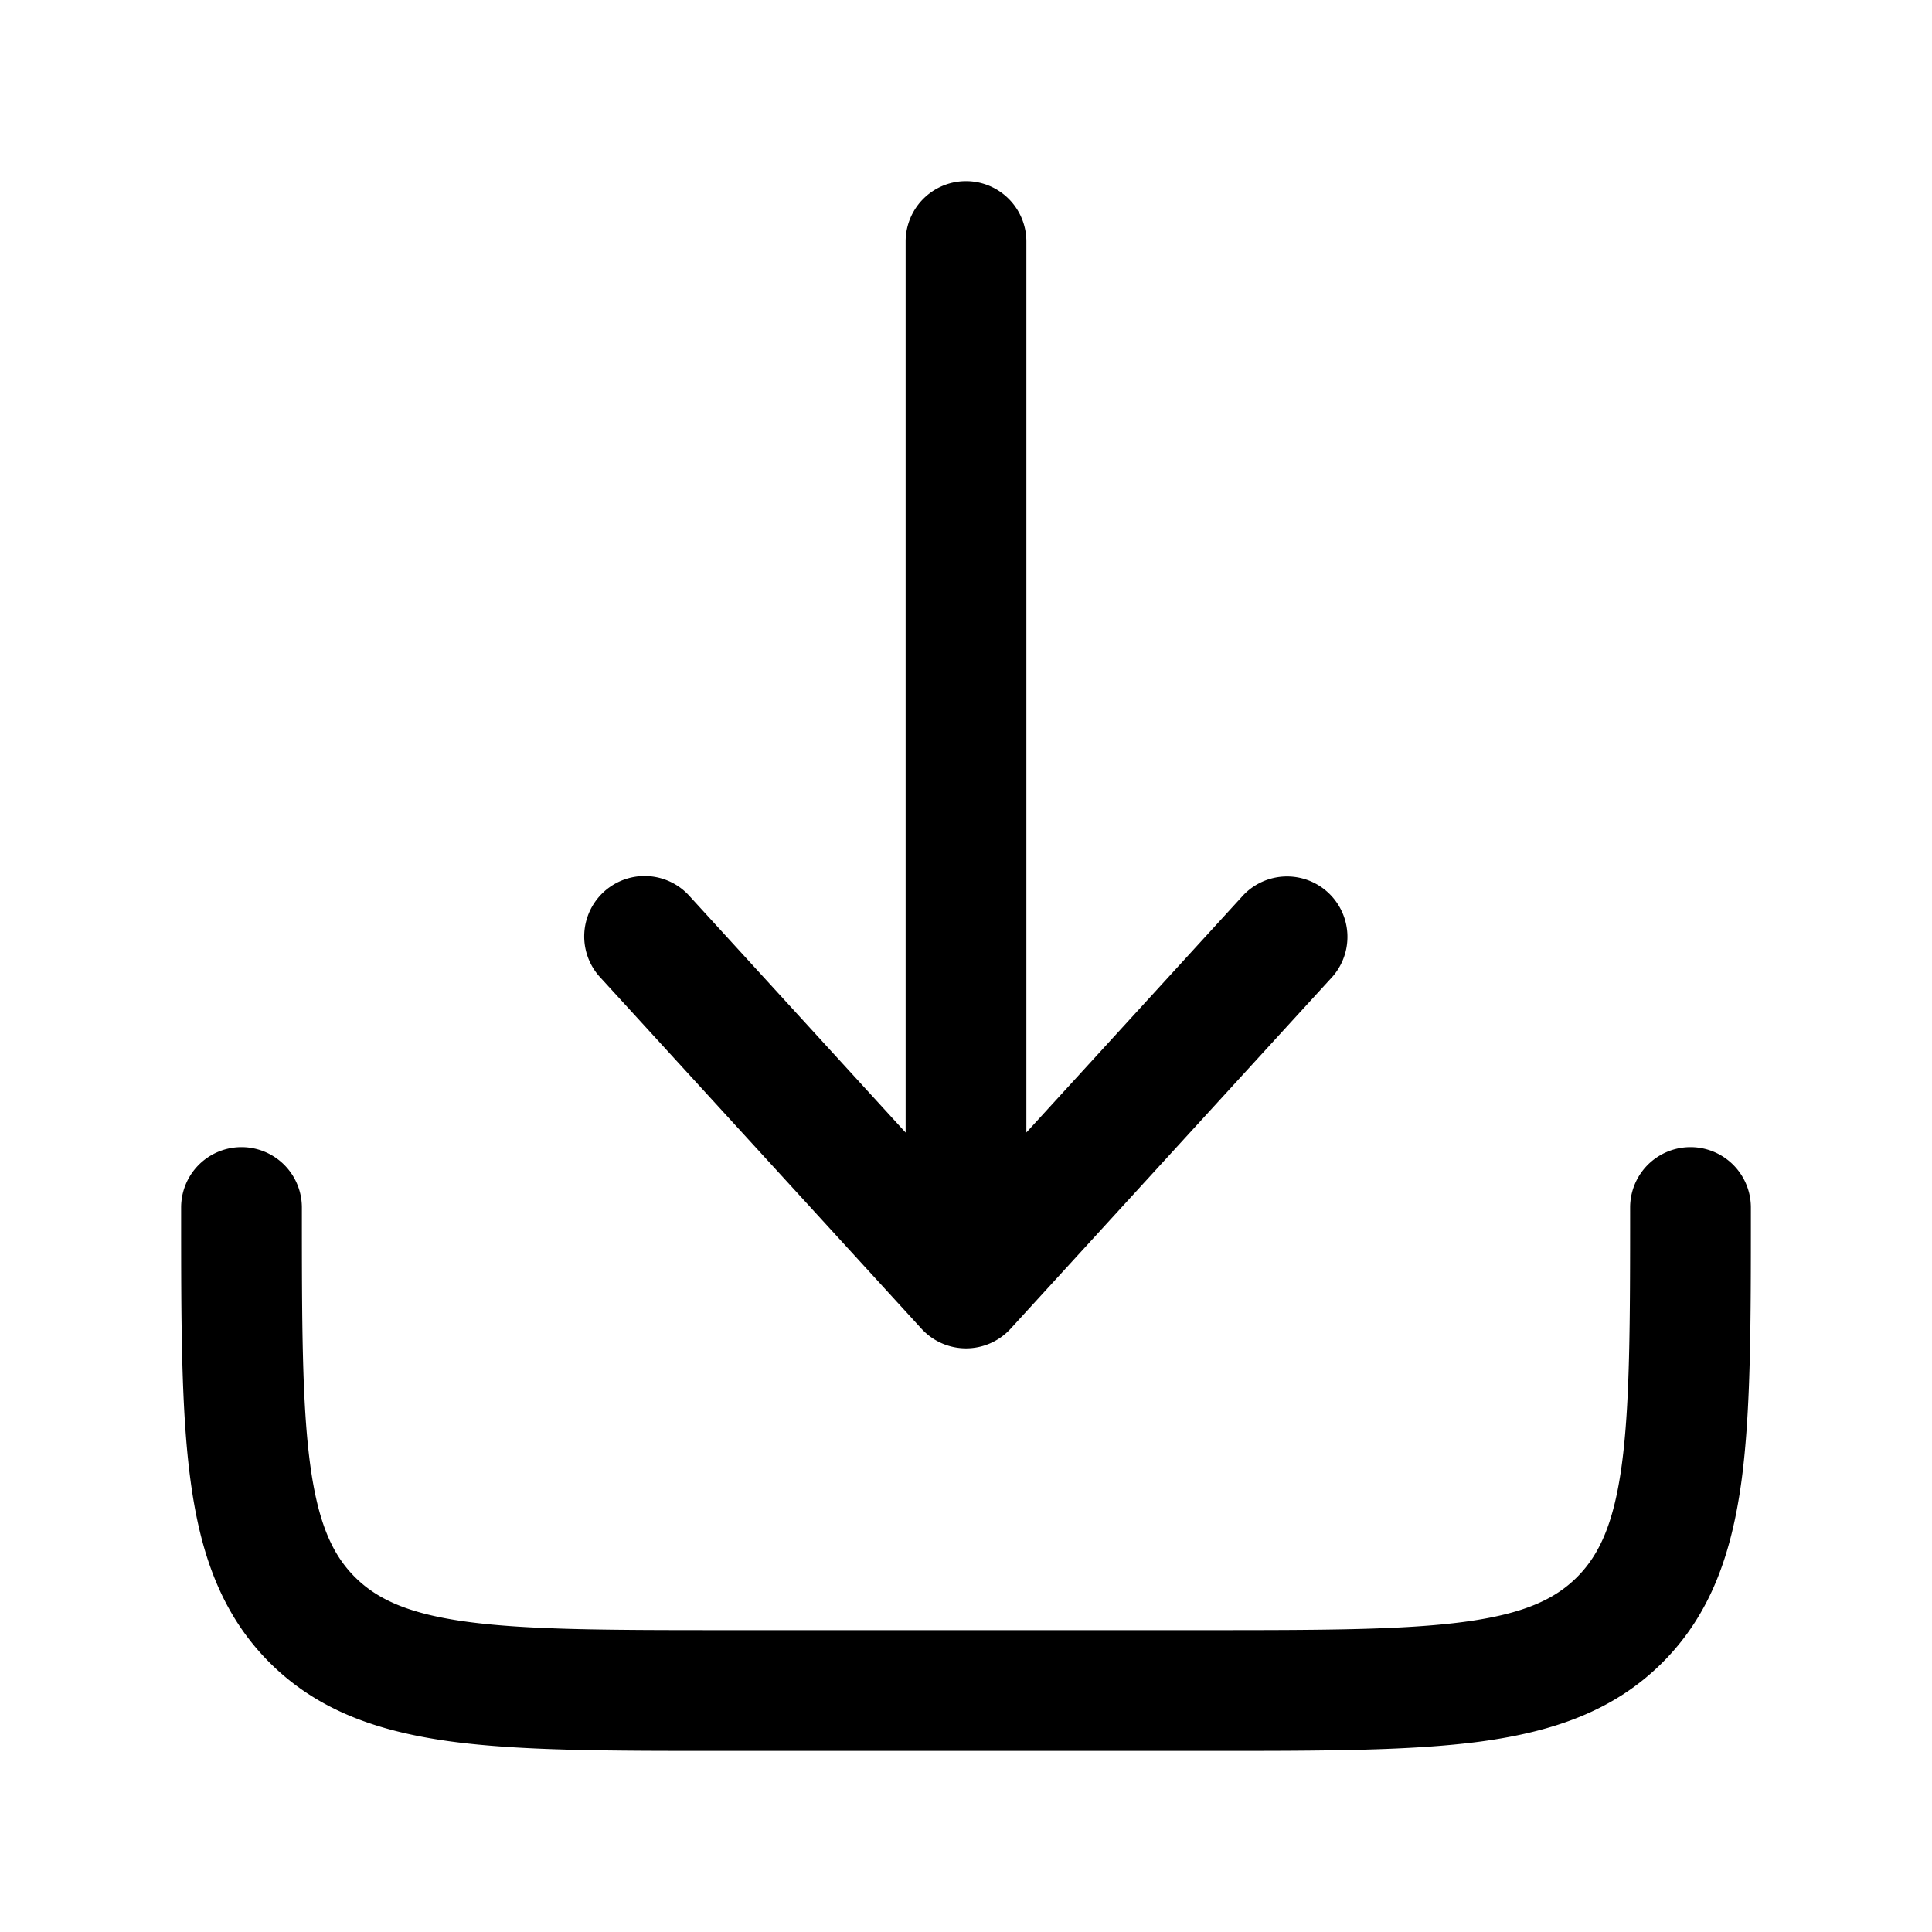 <svg xmlns="http://www.w3.org/2000/svg" aria-hidden="true" data-slot="icon" viewBox="0 0 48 48" width="1em" height="1em" fill="currentColor"><path d="M25.108 33.012a1.5 1.5 0 0 1-2.214 0l-8-8.75a1.5 1.5 0 0 1 2.214-2.024l5.392 5.9V6a1.5 1.5 0 0 1 3 0v22.136l5.394-5.9a1.501 1.501 0 0 1 2.214 2.026z"/><path d="M7.5 30a1.5 1.5 0 0 0-3 0v.11c0 2.734 0 4.94.234 6.674.24 1.8.76 3.316 1.962 4.52 1.204 1.204 2.72 1.72 4.52 1.964 1.734.232 3.94.232 6.674.232h12.22c2.734 0 4.94 0 6.674-.232 1.8-.244 3.316-.76 4.52-1.964s1.72-2.72 1.964-4.52c.232-1.734.232-3.94.232-6.674V30a1.5 1.5 0 1 0-3 0c0 2.87-.004 4.872-.206 6.384-.198 1.468-.56 2.244-1.112 2.798-.554.554-1.33.914-2.8 1.112-1.51.202-3.512.206-6.382.206H18c-2.87 0-4.874-.004-6.384-.206-1.468-.198-2.244-.56-2.798-1.112-.554-.554-.914-1.33-1.112-2.8C7.504 34.872 7.5 32.87 7.5 30"/></svg>